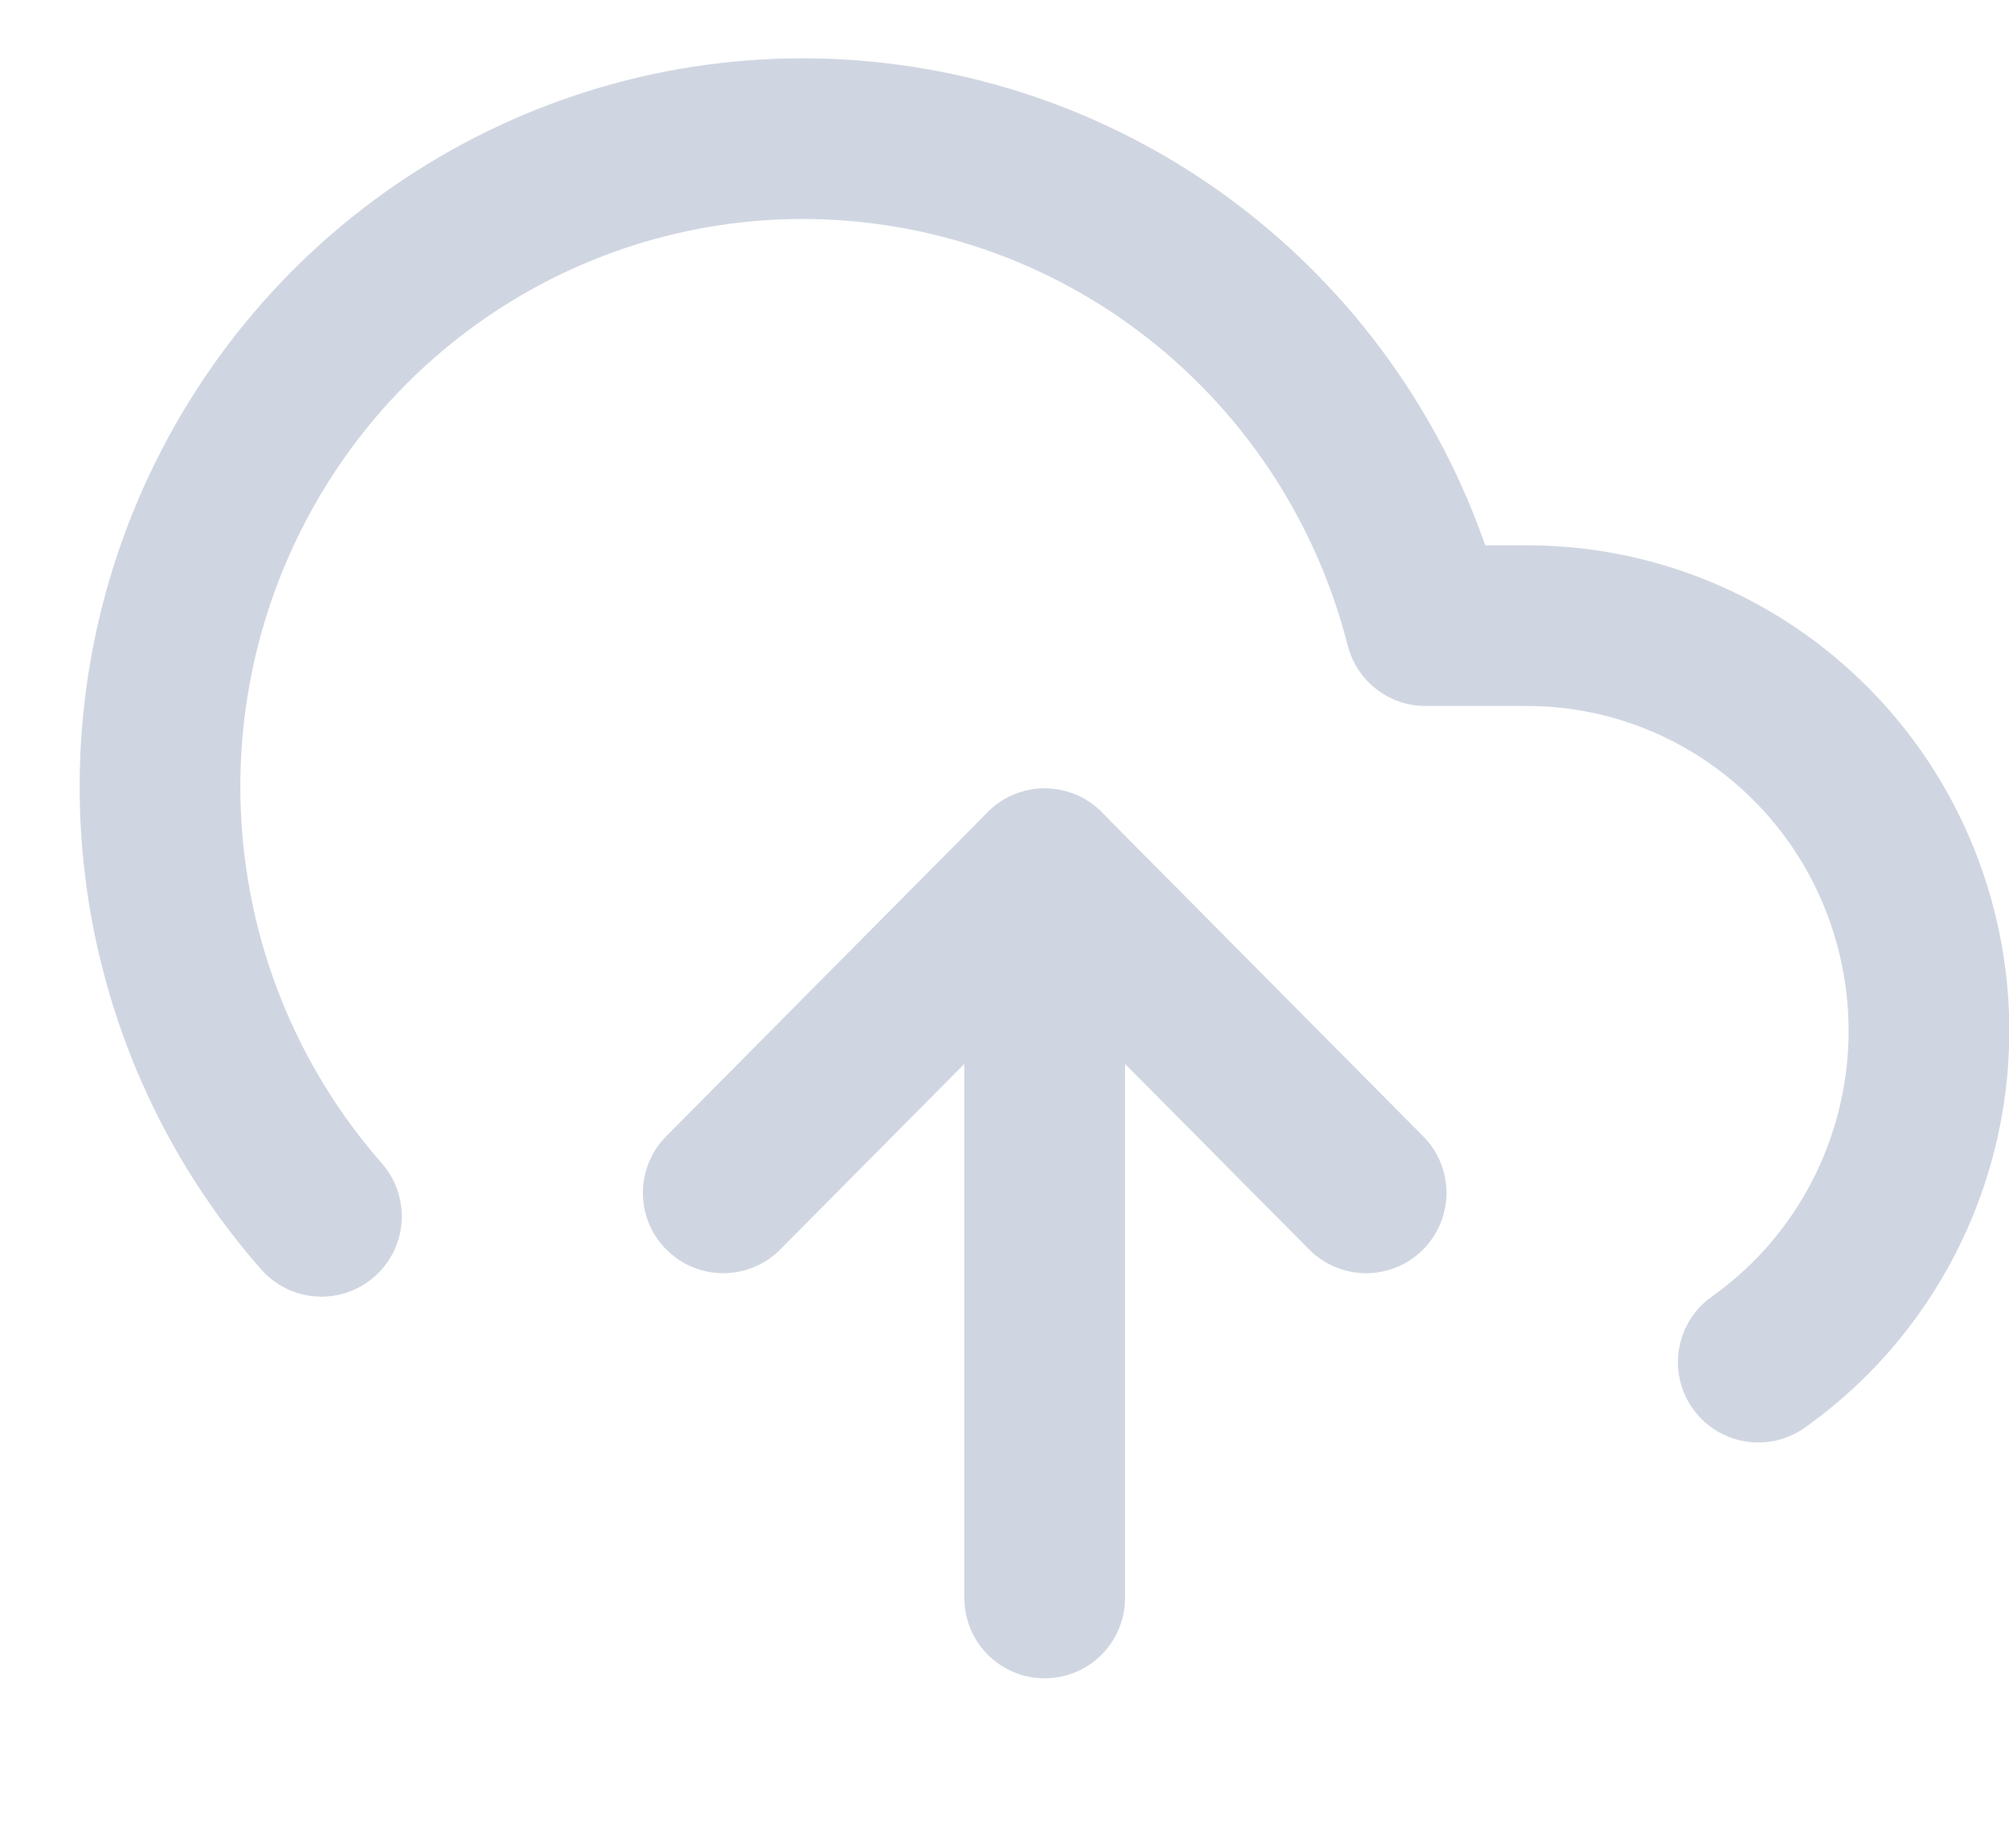 <?xml version="1.0" encoding="UTF-8"?>
<svg width="25px" height="23px" viewBox="0 0 25 23" version="1.1" xmlns="http://www.w3.org/2000/svg" xmlns:xlink="http://www.w3.org/1999/xlink">
    <title>upload@1.5x</title>
    <g id="Distributor" stroke="none" stroke-width="1" fill="none" fill-rule="evenodd" stroke-linecap="round" stroke-linejoin="round">
        <g id="C2C-transfer-voucher" transform="translate(-1150, -897)" stroke="#D0D6E1" stroke-width="2">
            <g id="Group-20" transform="translate(1069, 870)">
                <g id="Group-9">
                    <g id="Group-17" transform="translate(82, 23.696)">
                        <g id="upload" transform="translate(0, 4.033)">
                            <g id="Group-15" transform="translate(12, 14.621) scale(1, -1) translate(-12, -14.621) translate(8, 10.083)">
                                <polyline id="Shape" points="0 5.042 4 9.075 8 5.042"></polyline>
                                <line x1="4" y1="0" x2="4" y2="9.075" id="Shape"></line>
                            </g>
                            <path d="M20.88,16.224 C22.664,14.959 23.429,12.674 22.77,10.577 C22.112,8.481 20.181,7.057 18,7.058 L16.74,7.058 C15.916,3.822 13.199,1.432 9.906,1.05 C6.614,0.667 3.429,2.371 1.897,5.335 C0.365,8.298 0.804,11.907 3,14.409" id="Shape"></path>
                        </g>
                    </g>
                </g>
            </g>
        </g>
    </g>
</svg>